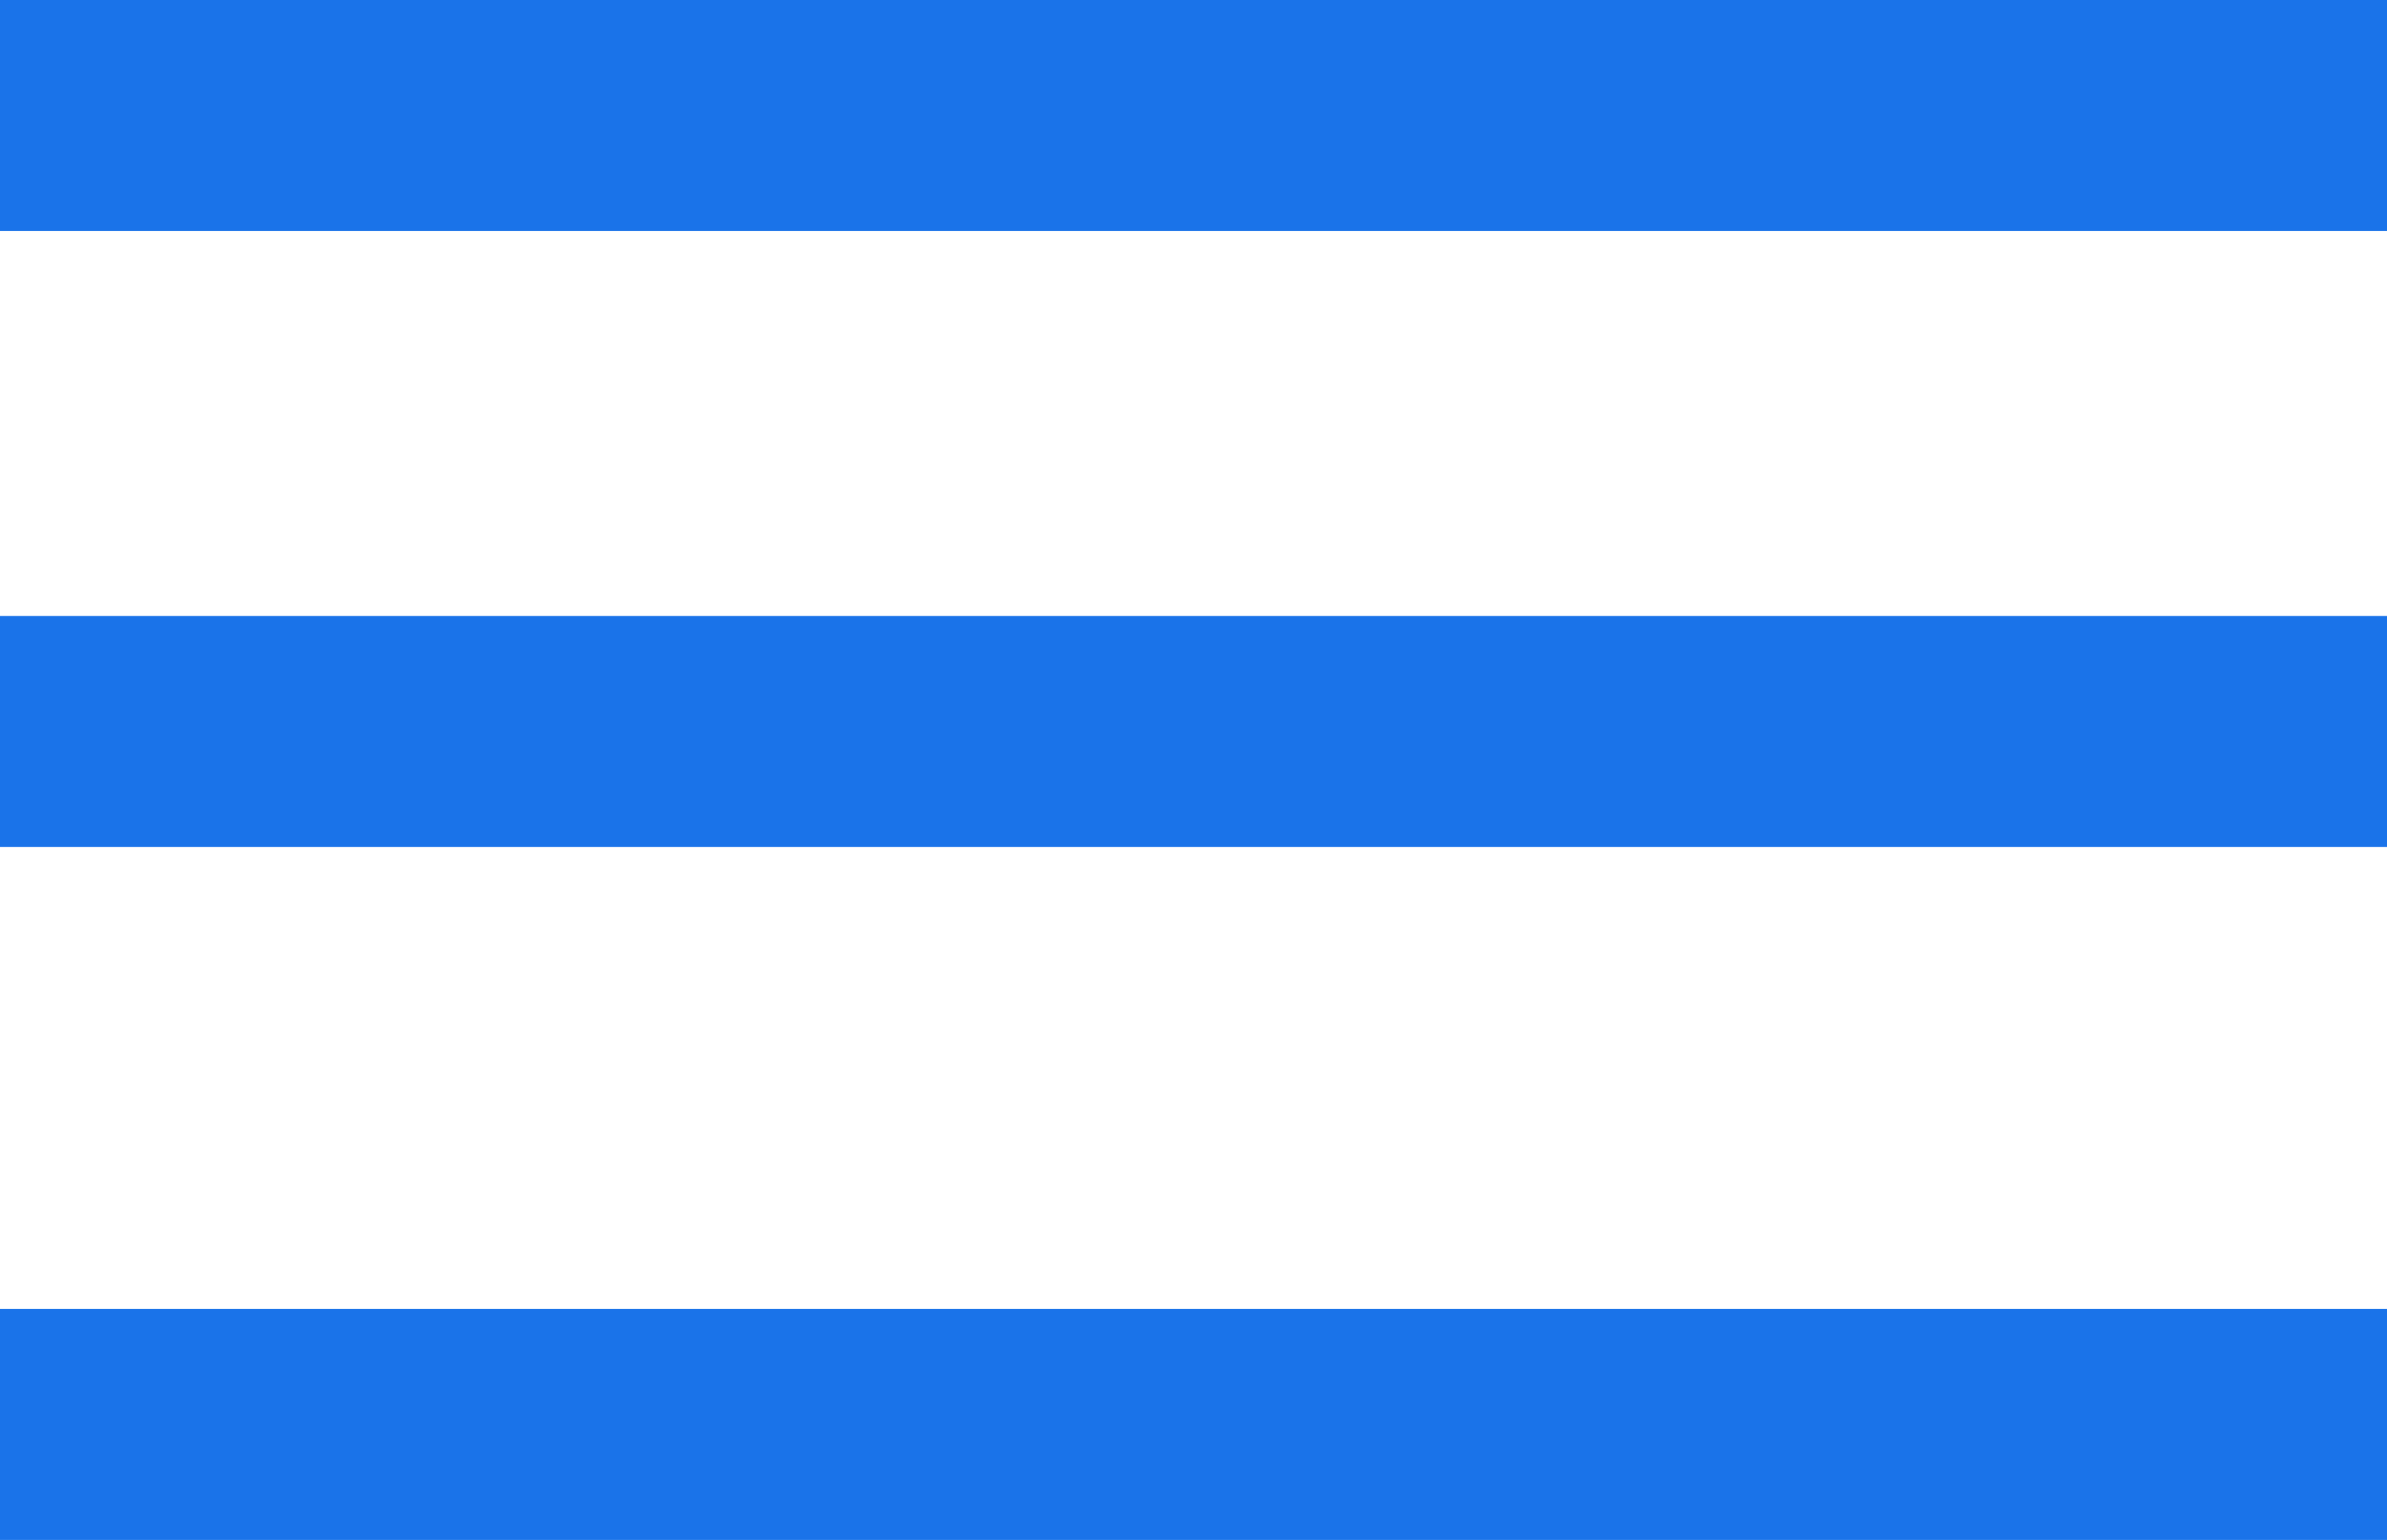<svg width="31" height="20" viewBox="0 0 31 20" fill="none" xmlns="http://www.w3.org/2000/svg">
<line x1="-2.93262e-10" y1="1.5" x2="31" y2="1.5" stroke="#1A73E9" stroke-width="3"/>
<line x1="-2.93262e-10" y1="18.5" x2="31" y2="18.5" stroke="#1A73E9" stroke-width="3"/>
<line x1="-2.93262e-10" y1="9.5" x2="31" y2="9.5" stroke="#1A73E9" stroke-width="3"/>
</svg>
